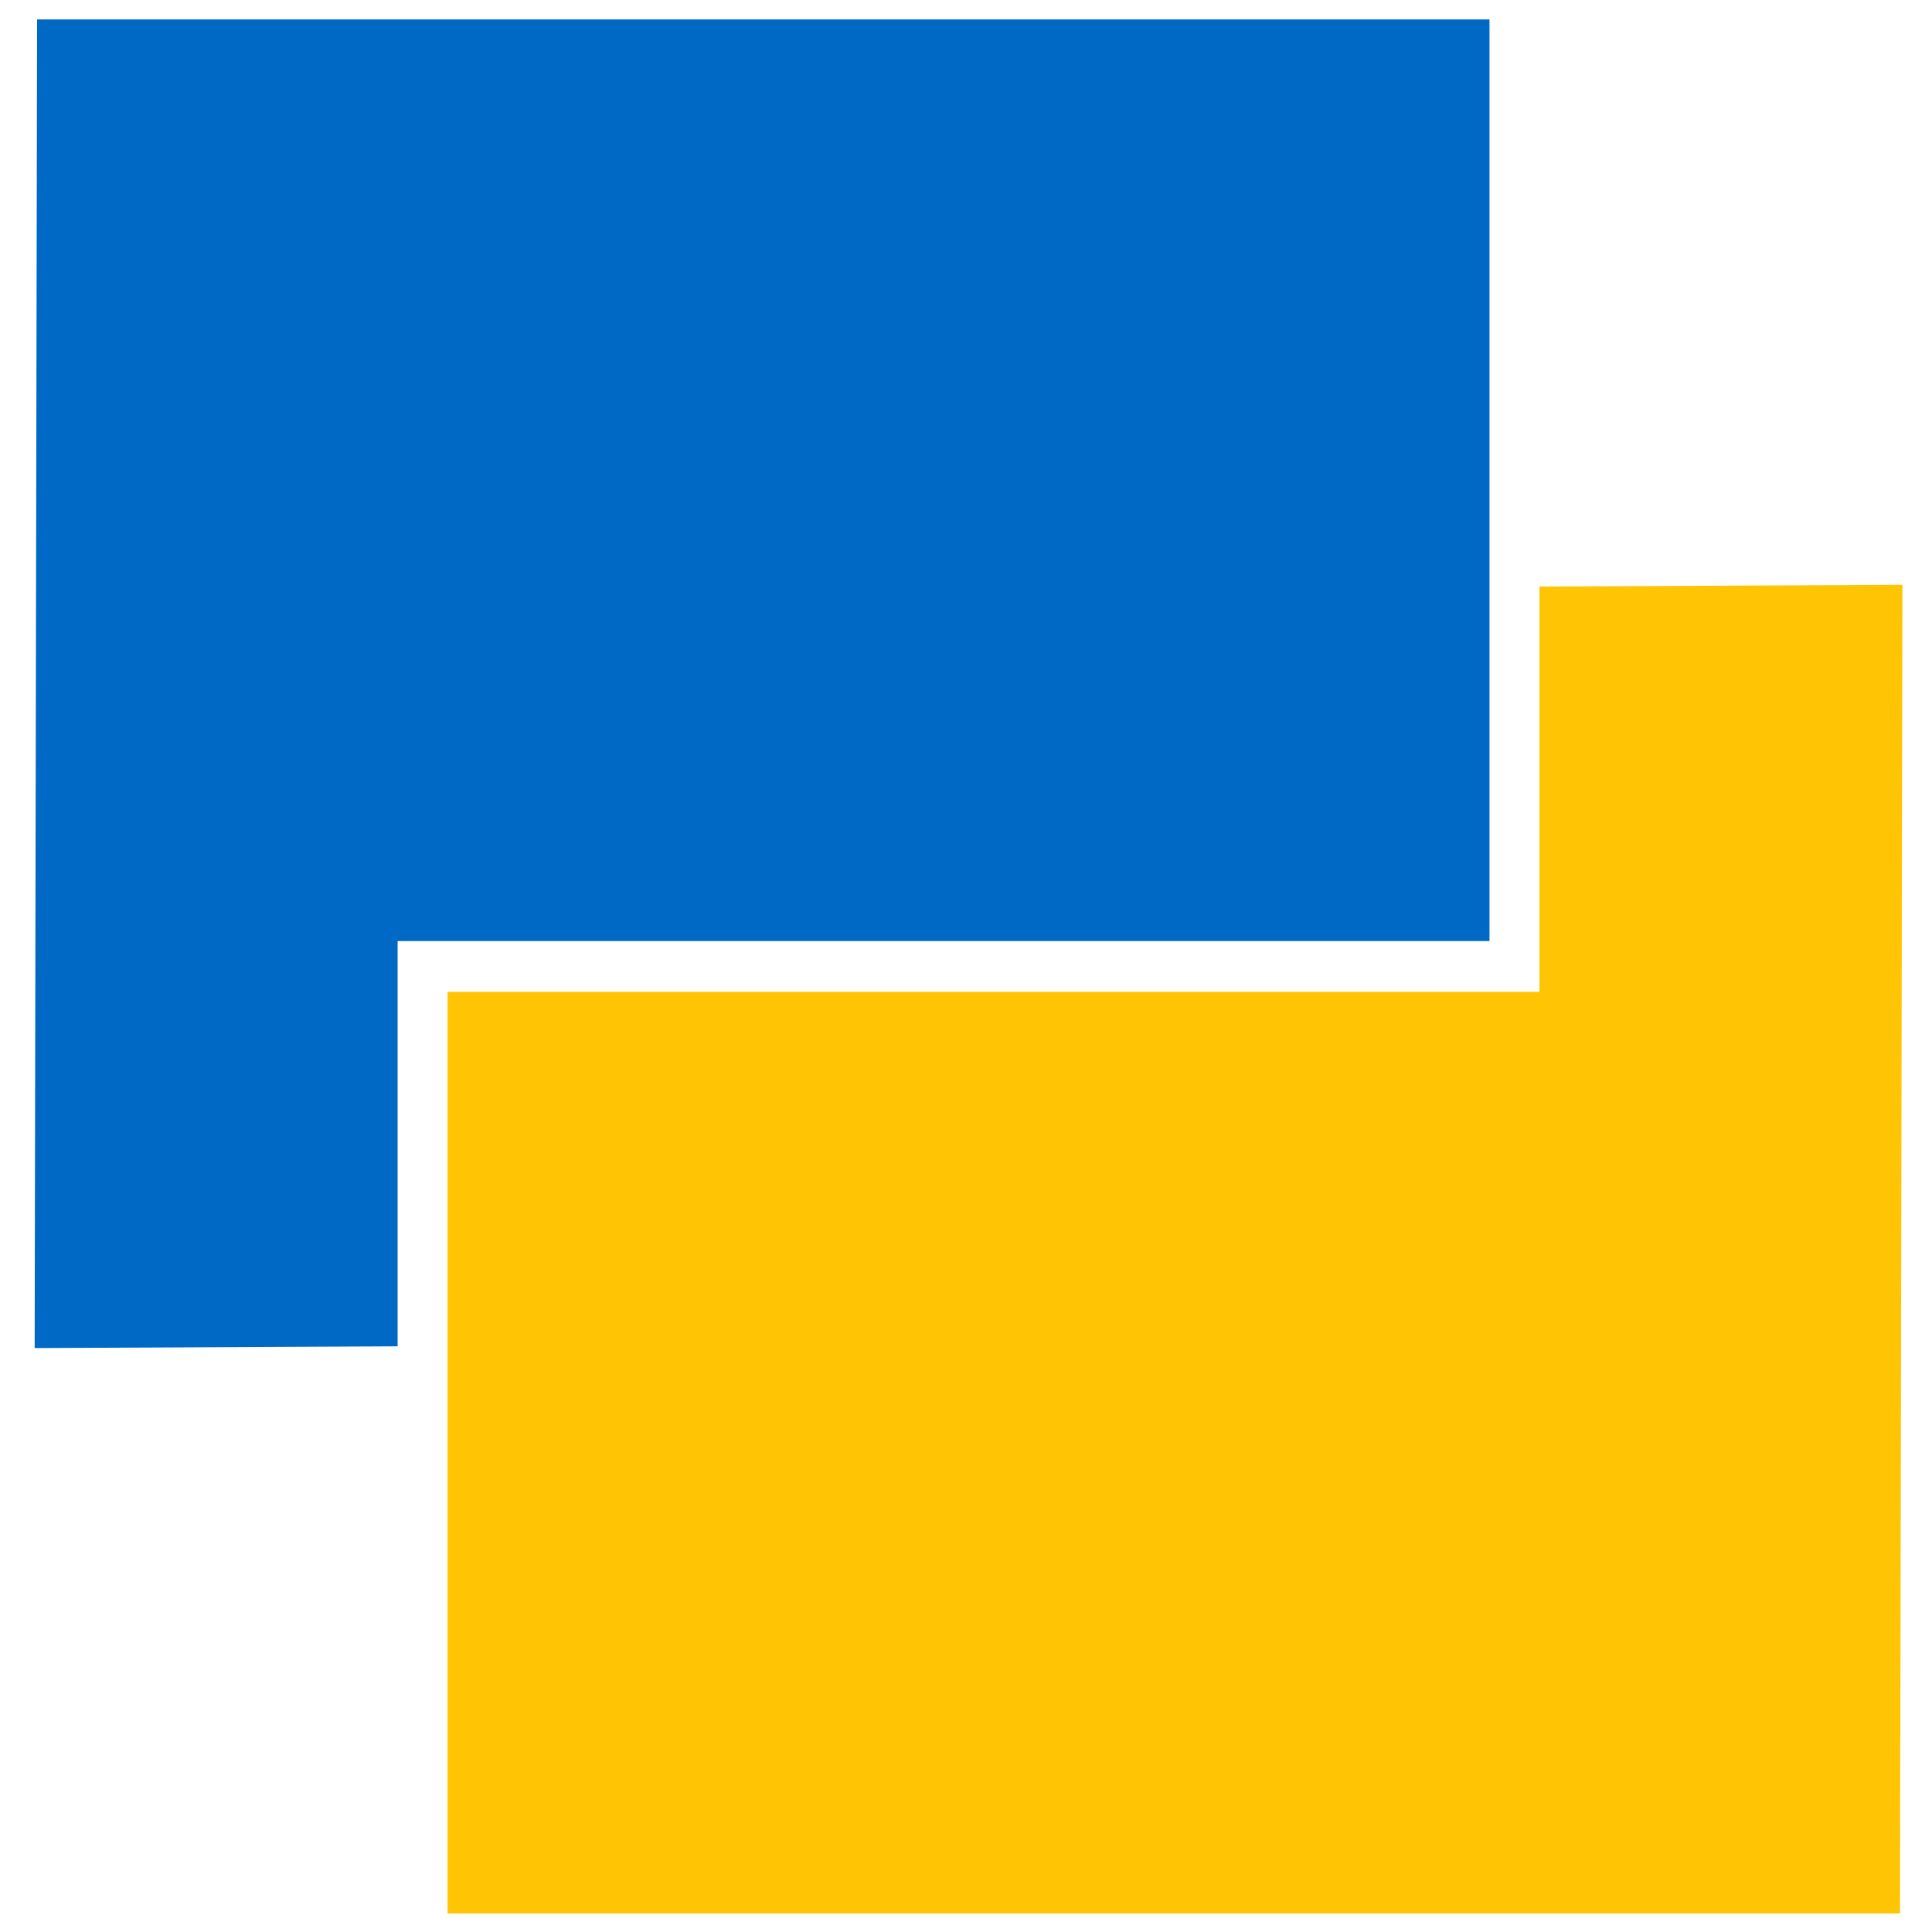 <svg xmlns="http://www.w3.org/2000/svg" width="500" height="500" viewBox="0 0 500 500"><g fill-rule="evenodd"><path d="M8.969 348.88L9.597 5.025H385.48v238.522H102.9v104.88z" fill="#0069c5"/><path d="M492.35 151.342l-.629 343.855H115.836v-238.52h282.58V151.796z" fill="#ffc504"/></g></svg>